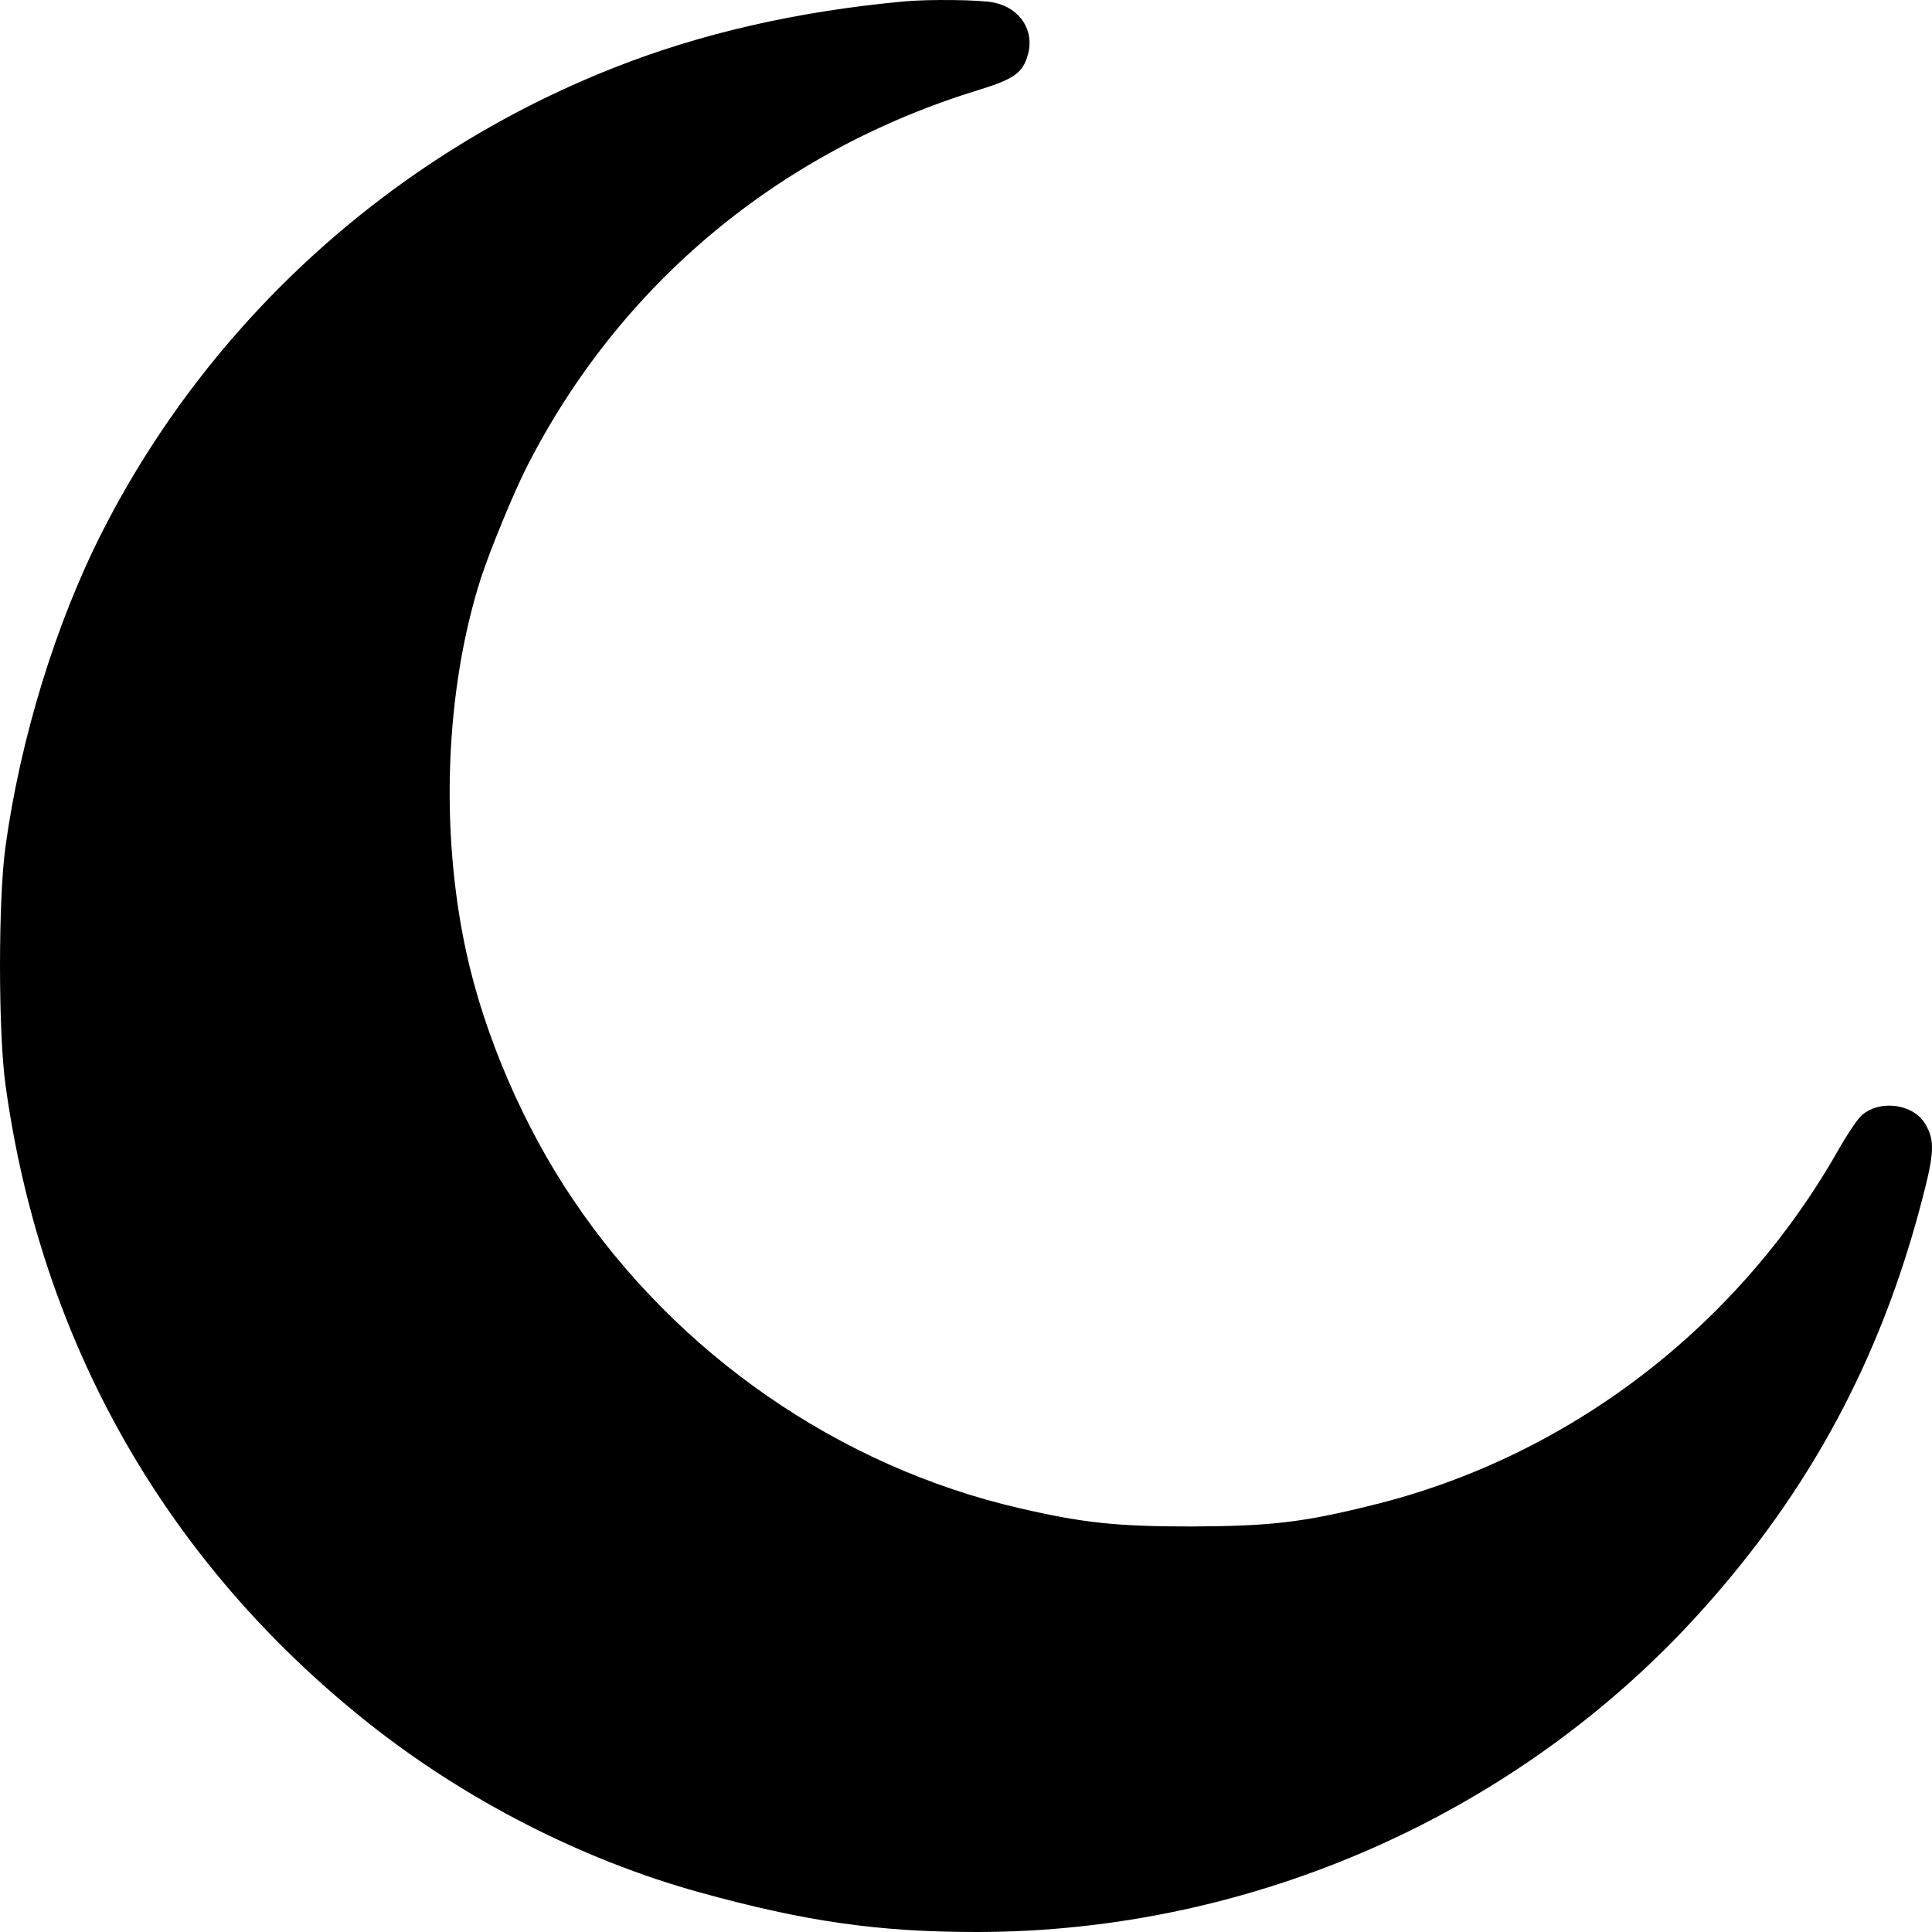 <svg width="50" height="50" viewBox="0 0 50 50" fill="none" xmlns="http://www.w3.org/2000/svg">
<path d="M23.376 0.039C20.616 0.296 18.132 0.866 15.884 1.755C10.15 4.018 5.426 8.302 2.65 13.756C1.443 16.128 0.528 19.109 0.142 21.91C-0.047 23.275 -0.047 26.709 0.142 28.074C1.057 34.738 4.298 40.434 9.535 44.593C12.051 46.59 15.079 48.135 18.092 48.97C20.829 49.727 22.714 50 25.277 50C32.407 50 39.308 46.941 44.032 41.69C46.832 38.584 48.661 35.182 49.726 31.117C50.065 29.837 50.081 29.518 49.821 29.081C49.489 28.527 48.527 28.449 48.109 28.94C47.999 29.073 47.778 29.408 47.612 29.697C45.01 34.324 40.601 37.703 35.522 38.951C33.708 39.404 32.864 39.497 30.829 39.505C28.889 39.505 28.022 39.412 26.373 39.029C21.72 37.952 17.524 35.05 14.827 31.039C13.549 29.151 12.532 26.787 12.067 24.641C11.381 21.496 11.523 17.845 12.445 14.965C12.682 14.24 13.289 12.757 13.636 12.078C16.042 7.35 20.182 3.901 25.34 2.325C26.247 2.044 26.476 1.88 26.602 1.412C26.776 0.795 26.405 0.218 25.742 0.07C25.411 -0.008 24.015 -0.024 23.376 0.039Z" fill="black"/>
</svg>
